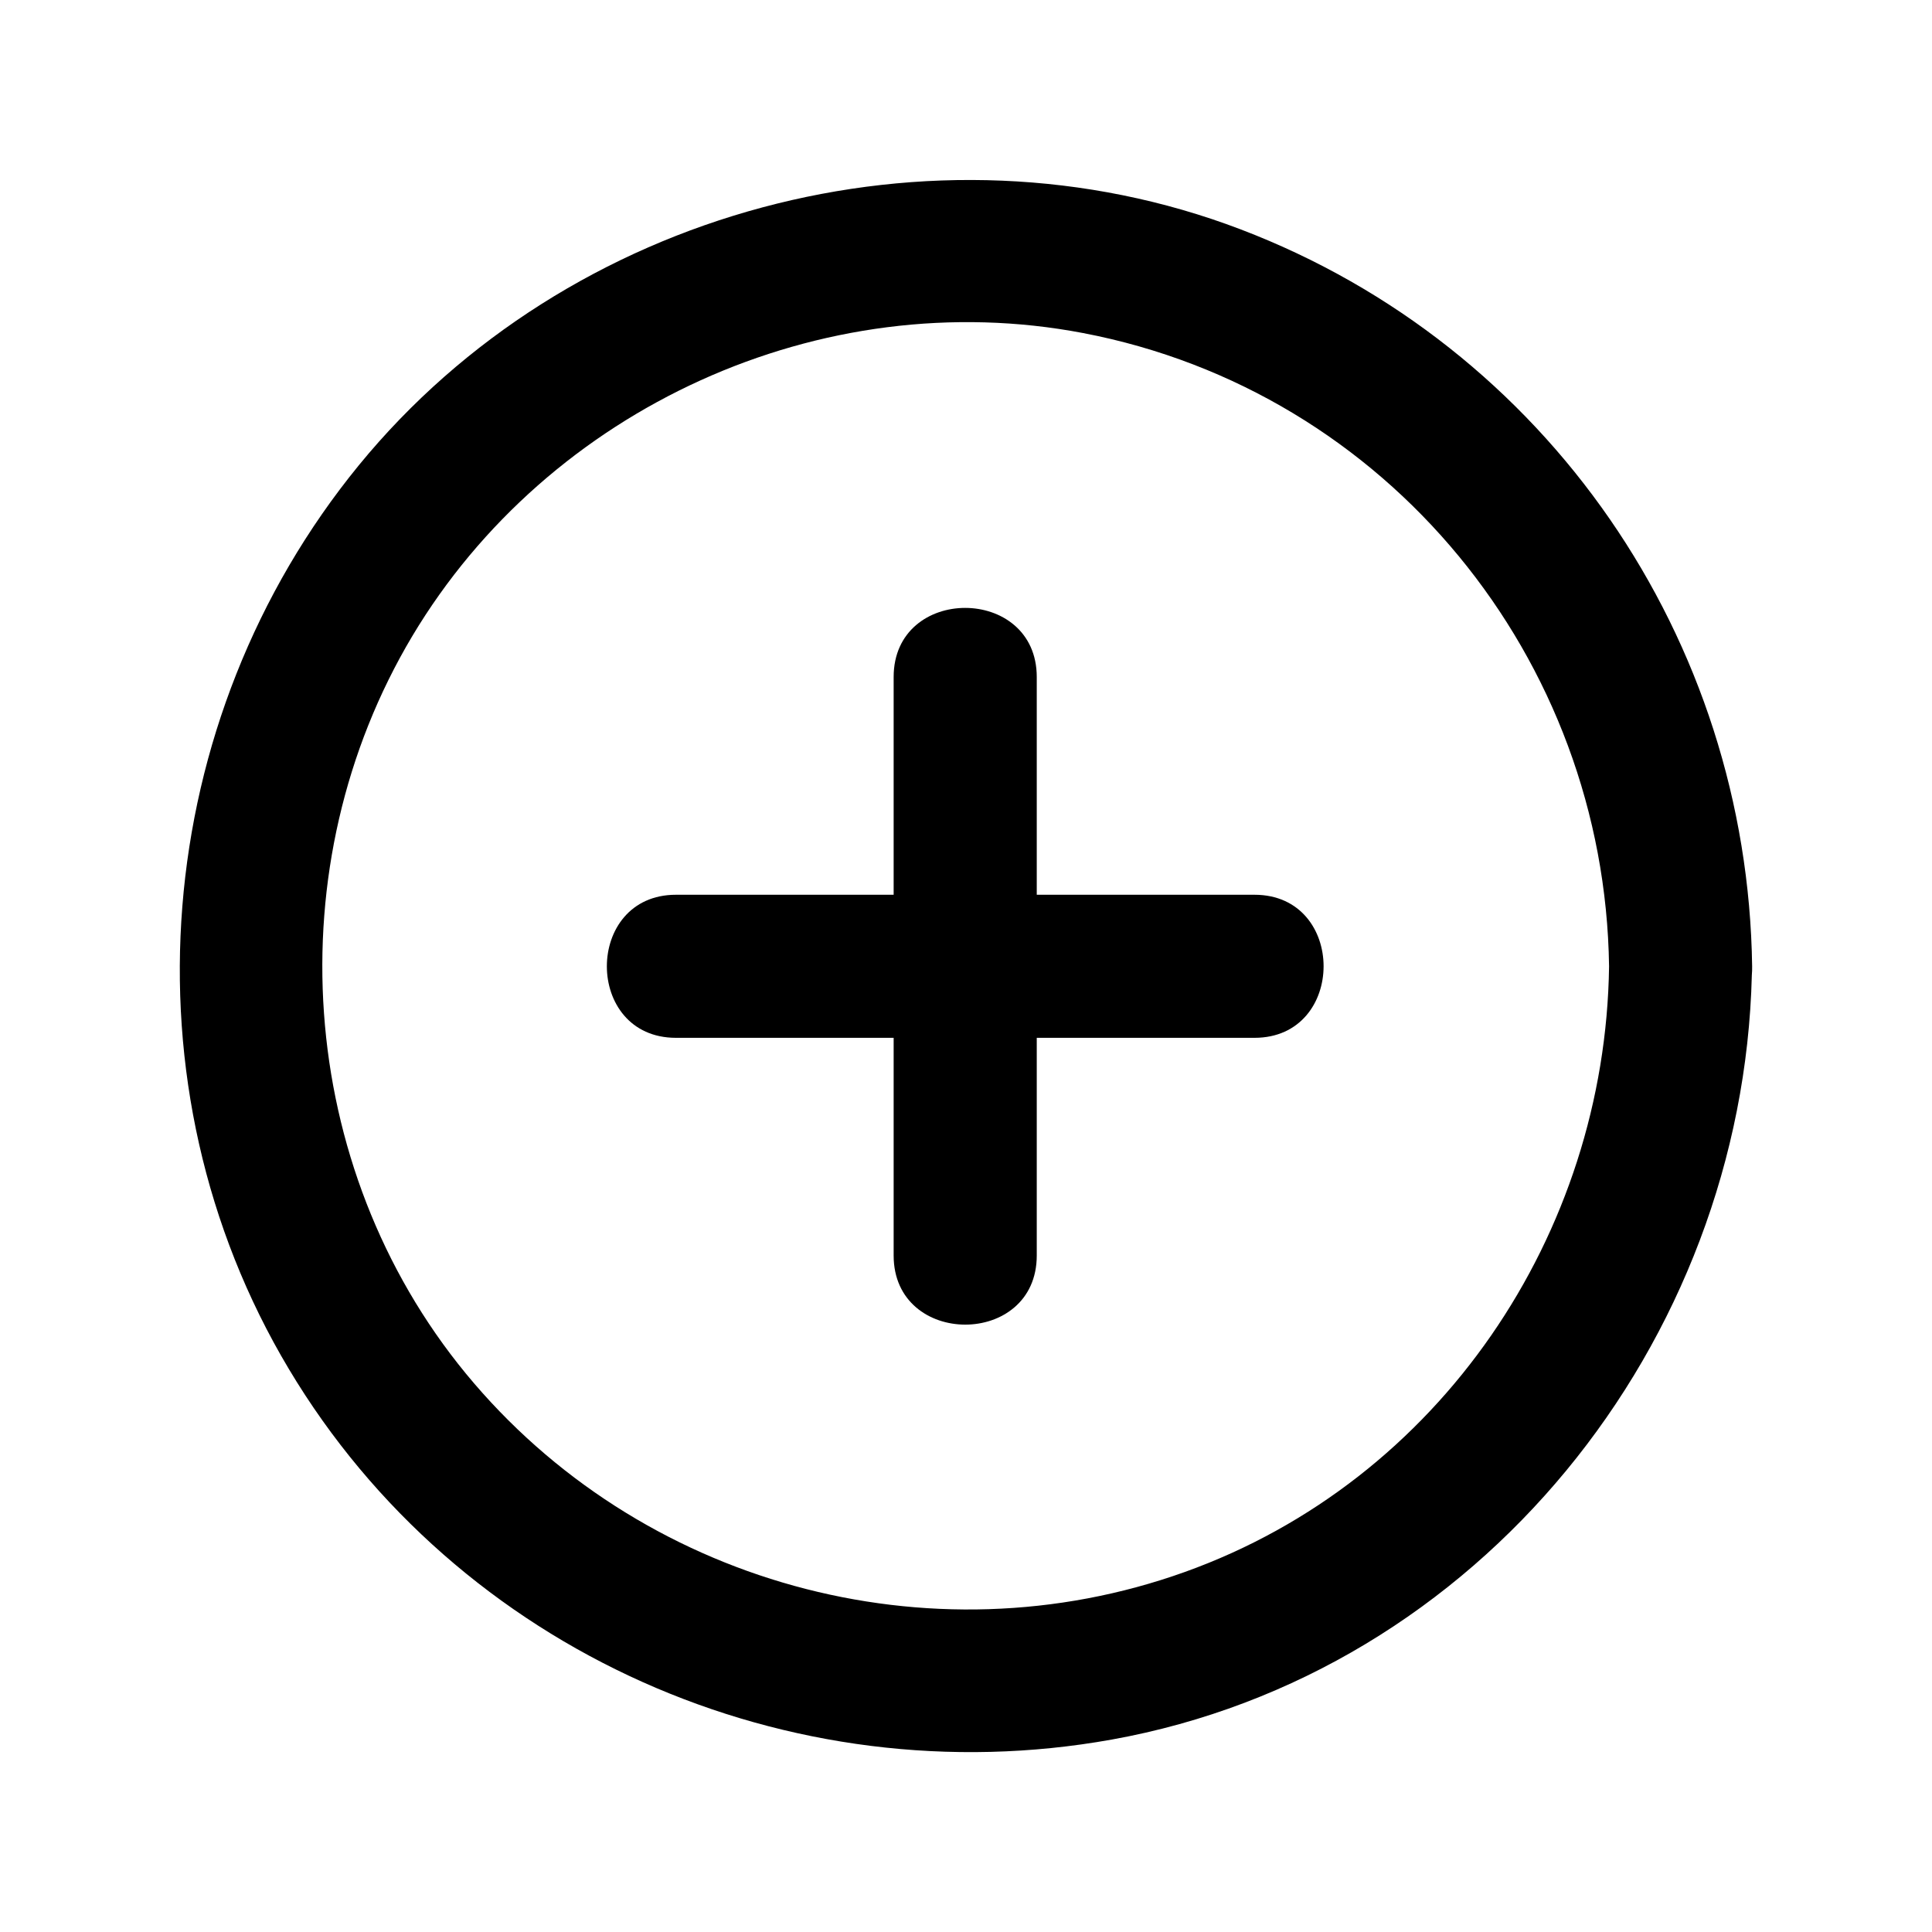 <svg width="40" height="40" viewBox="0 0 40 40" fill="none" xmlns="http://www.w3.org/2000/svg">
<path d="M36.276 20.008C36.184 13.235 32.037 7.17 25.687 4.749C19.297 2.312 11.755 4.345 7.43 9.632C3.125 14.896 2.473 22.476 5.98 28.343C9.478 34.199 16.337 37.215 23.017 36.016C30.633 34.646 36.085 27.803 36.27 20.185C36.275 20.126 36.277 20.068 36.276 20.008ZM24.531 32.546C19.234 34.445 13.219 32.781 9.646 28.439C6.123 24.152 5.703 17.918 8.537 13.168C11.358 8.447 17.006 5.86 22.427 6.896C28.73 8.102 33.227 13.634 33.314 20.008C33.238 25.556 29.81 30.654 24.531 32.546Z" fill="black"/>
<path d="M25.973 18.525H21.465V14.017C21.465 12.111 18.502 12.107 18.502 14.017V18.525H13.995C12.089 18.525 12.086 21.487 13.995 21.487H18.502V25.994C18.502 27.9 21.465 27.904 21.465 25.994V21.487H25.973C27.879 21.487 27.882 18.525 25.973 18.525Z" fill="black"/>
</svg>
